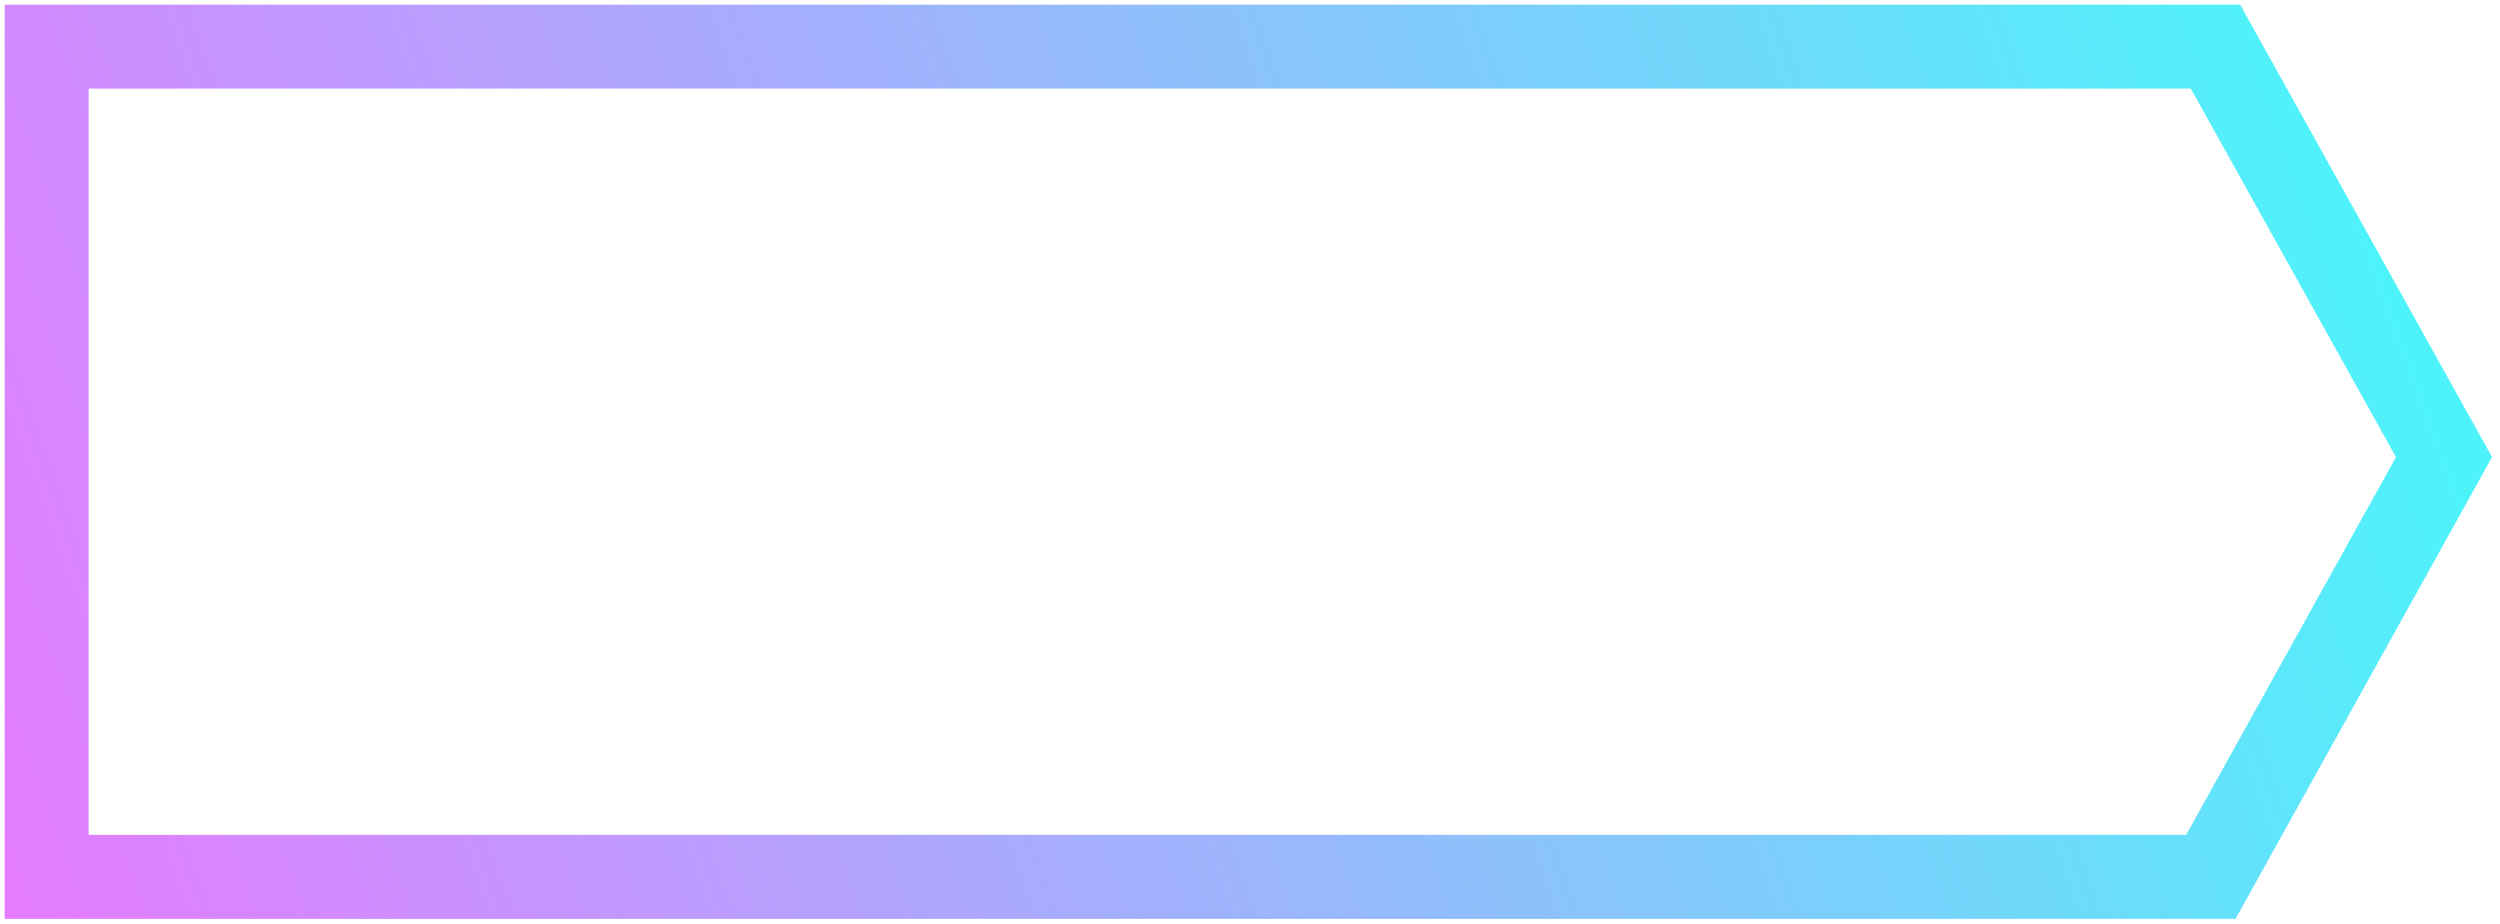 <svg width="268" height="99" viewBox="0 0 268 99" fill="none" xmlns="http://www.w3.org/2000/svg">
<path d="M5 94V5H237.5L262 49L237 94H5Z" stroke="url(#paint0_linear)" stroke-width="9"/>
<defs>
<linearGradient id="paint0_linear" x1="247" y1="5" x2="-1" y2="94" gradientUnits="userSpaceOnUse">
<stop stop-color="#4EF3FA"/>
<stop offset="1" stop-color="#E57BFF"/>
</linearGradient>
</defs>
</svg>
